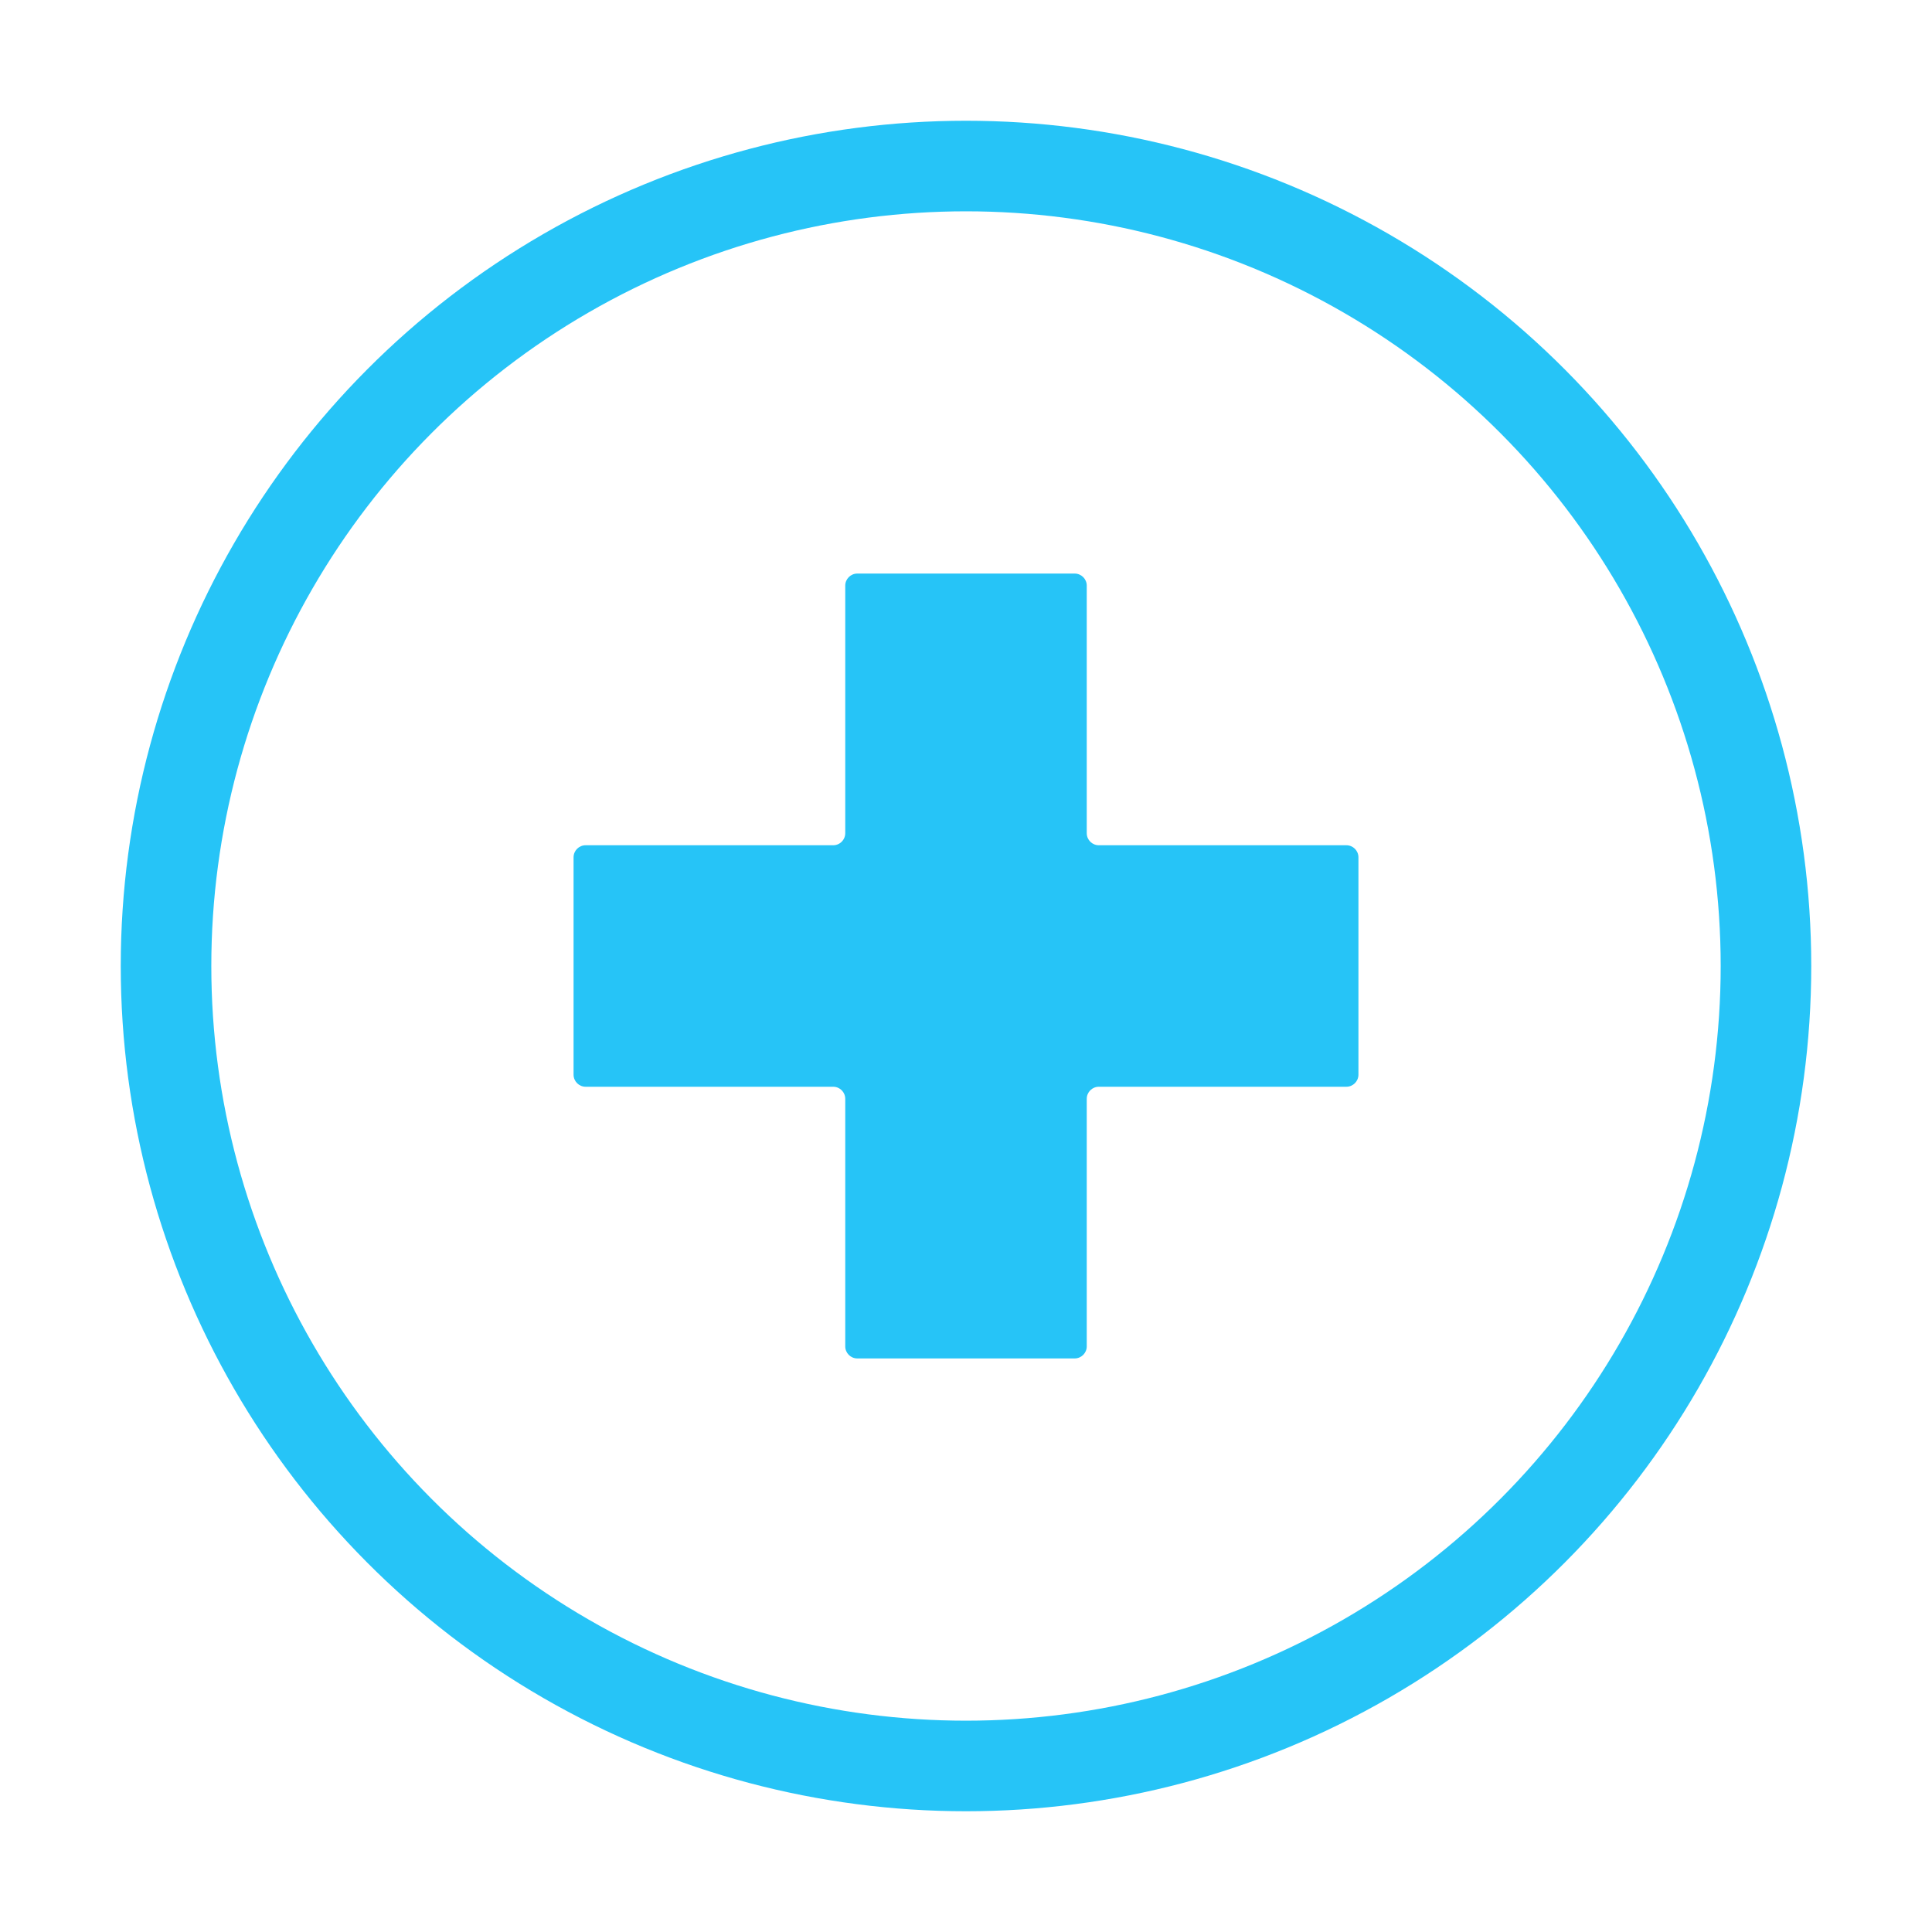 <svg width="32" height="32" viewBox="0 0 32 32" fill="none" xmlns="http://www.w3.org/2000/svg">
<circle cx="16" cy="16" r="13.25" stroke="#26C4F7" stroke-width="1.5"/>
<path d="M17.8 9.5H14.2C14.089 9.5 14 9.59 14 9.7V13.8C14 13.911 13.911 14 13.8 14H9.7C9.59 14 9.5 14.089 9.5 14.2V17.8C9.5 17.91 9.59 18 9.7 18H13.8C13.911 18 14 18.09 14 18.2V22.3C14 22.41 14.089 22.5 14.2 22.5H17.8C17.91 22.5 18 22.41 18 22.3V18.2C18 18.09 18.09 18 18.2 18H22.3C22.41 18 22.5 17.91 22.5 17.8V14.2C22.5 14.089 22.41 14 22.3 14H18.2C18.09 14 18 13.911 18 13.8V9.7C18 9.59 17.91 9.5 17.8 9.5Z" fill="#26C4F7"/>
</svg>
